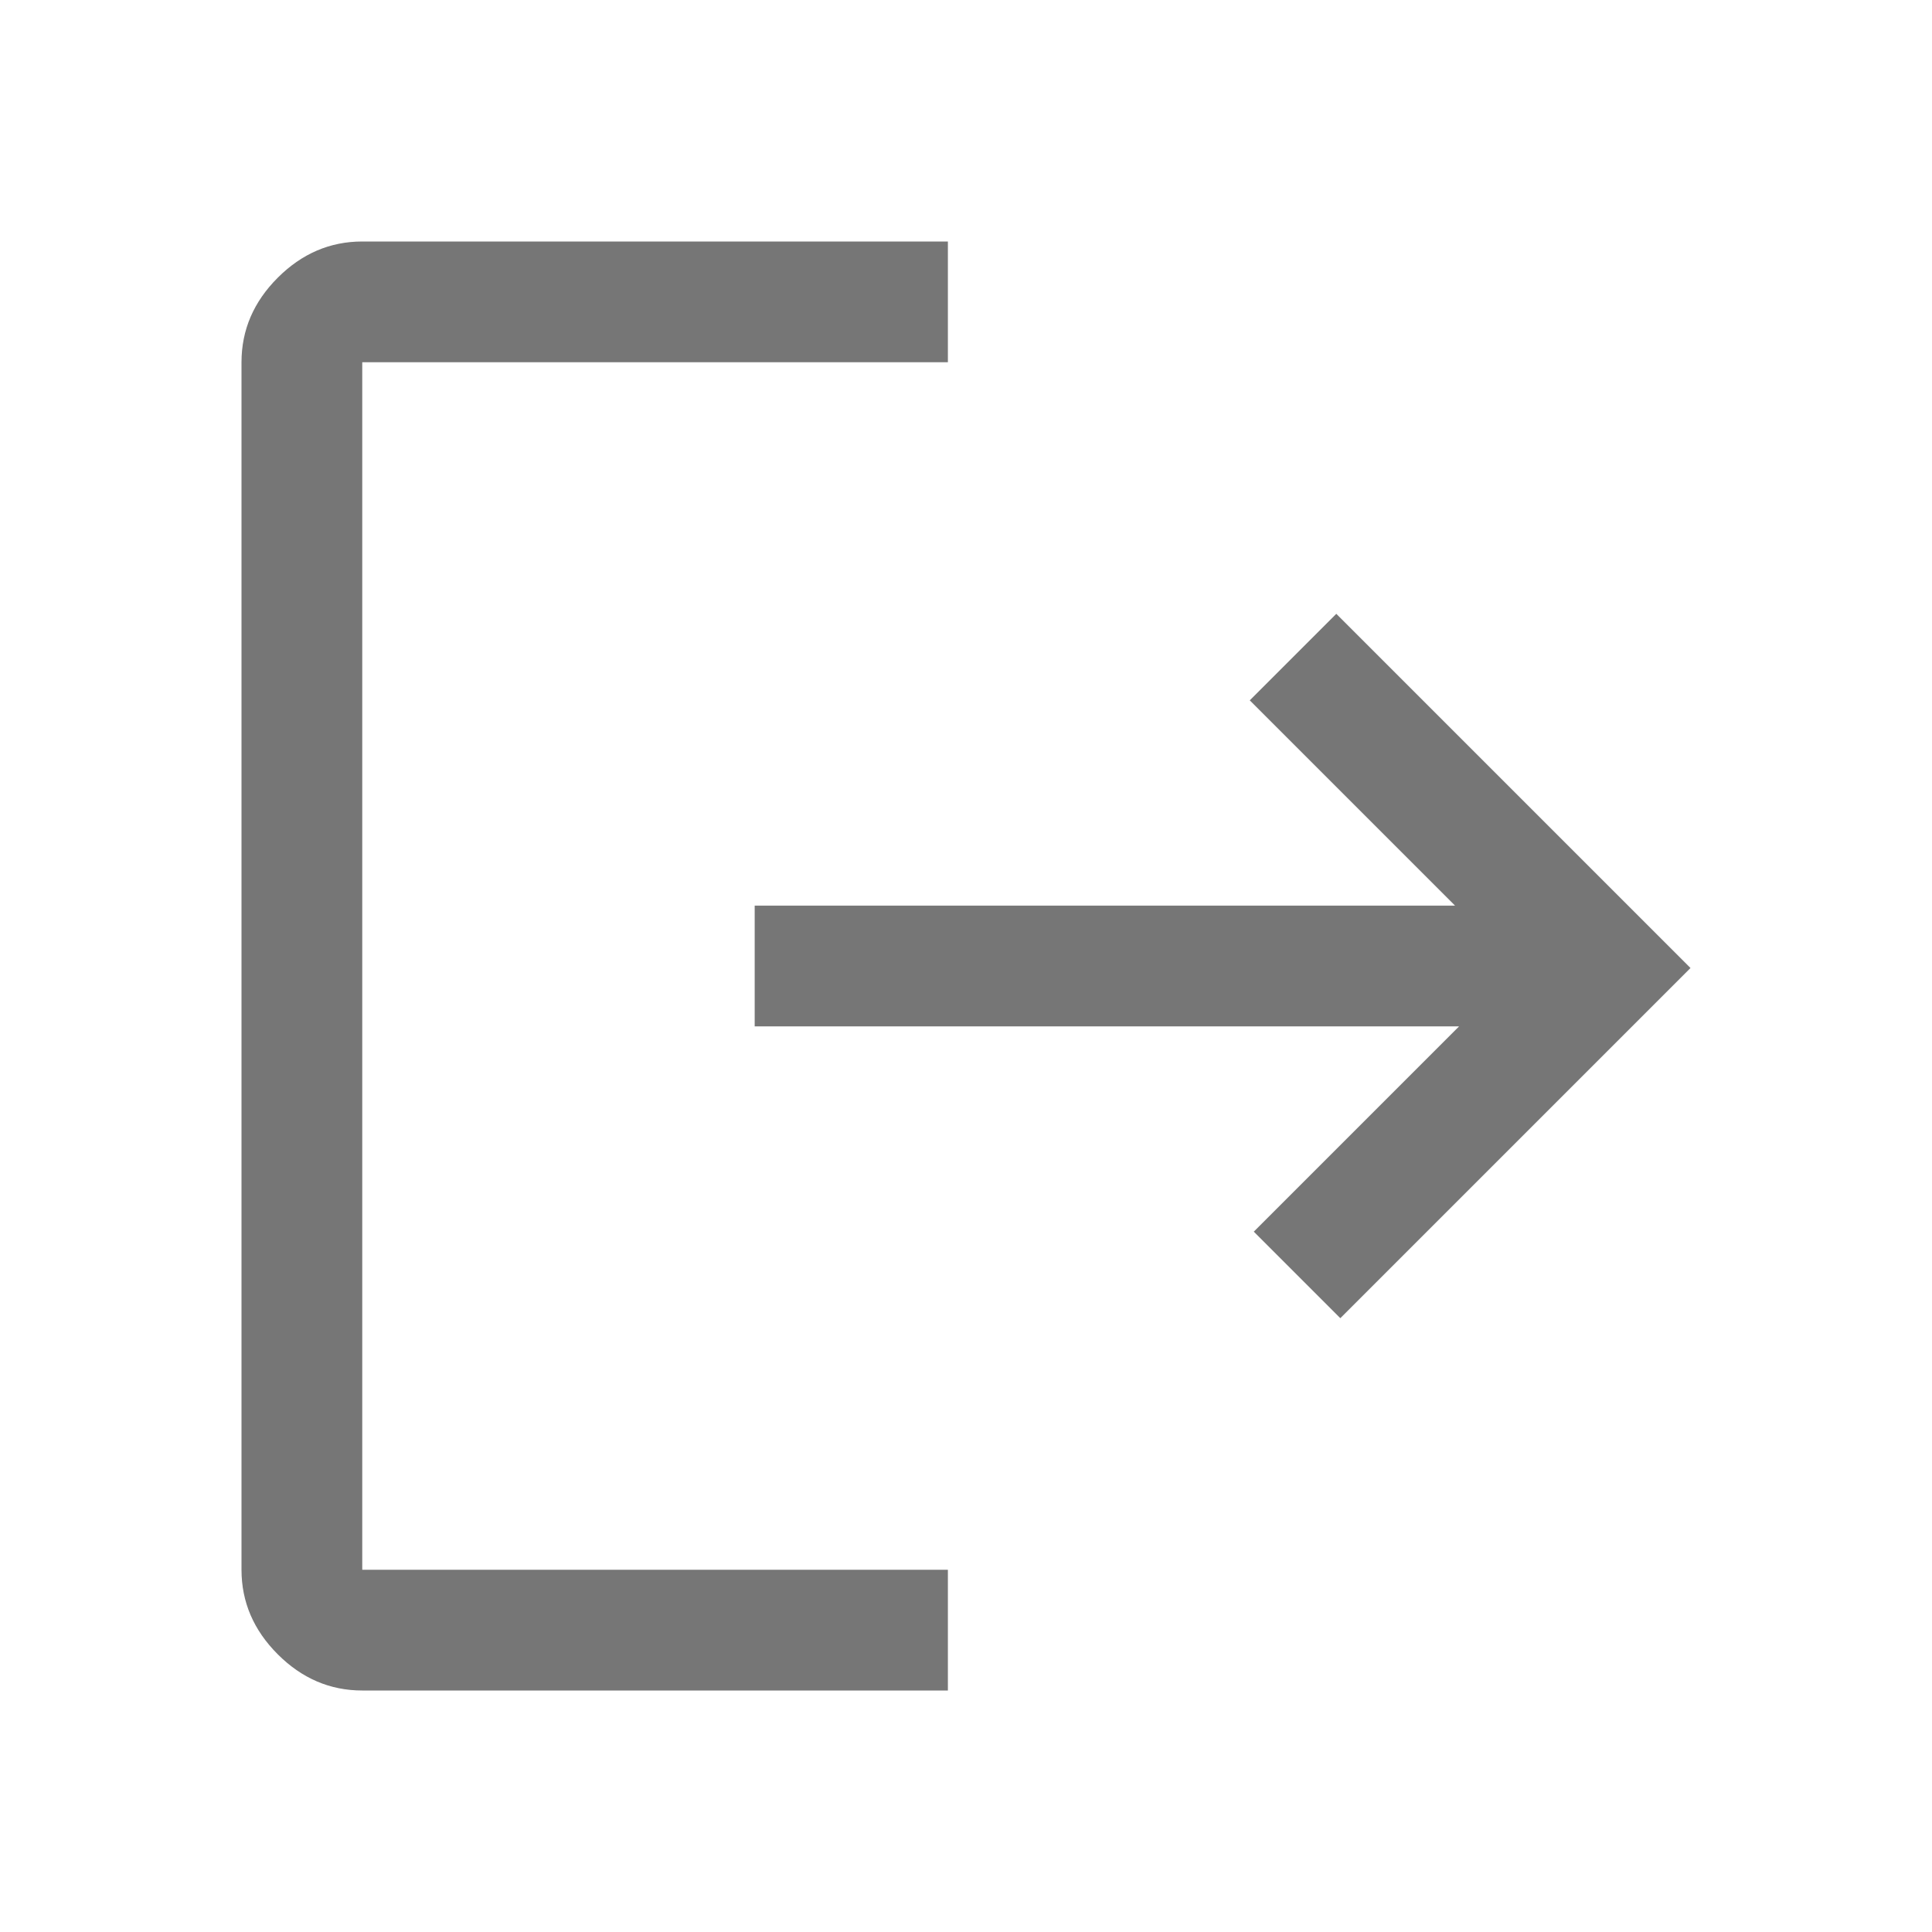<svg xmlns="http://www.w3.org/2000/svg" height="48" viewBox="0 -960 960 960" width="48" fill="#767676"><path d="M180-120q-24 0-42-18t-18-42v-600q0-24 18-42t42-18h291v60H180v600h291v60H180Zm486-185-43-43 102-102H375v-60h348L621-612l43-43 176 176-174 174Z"/></svg>